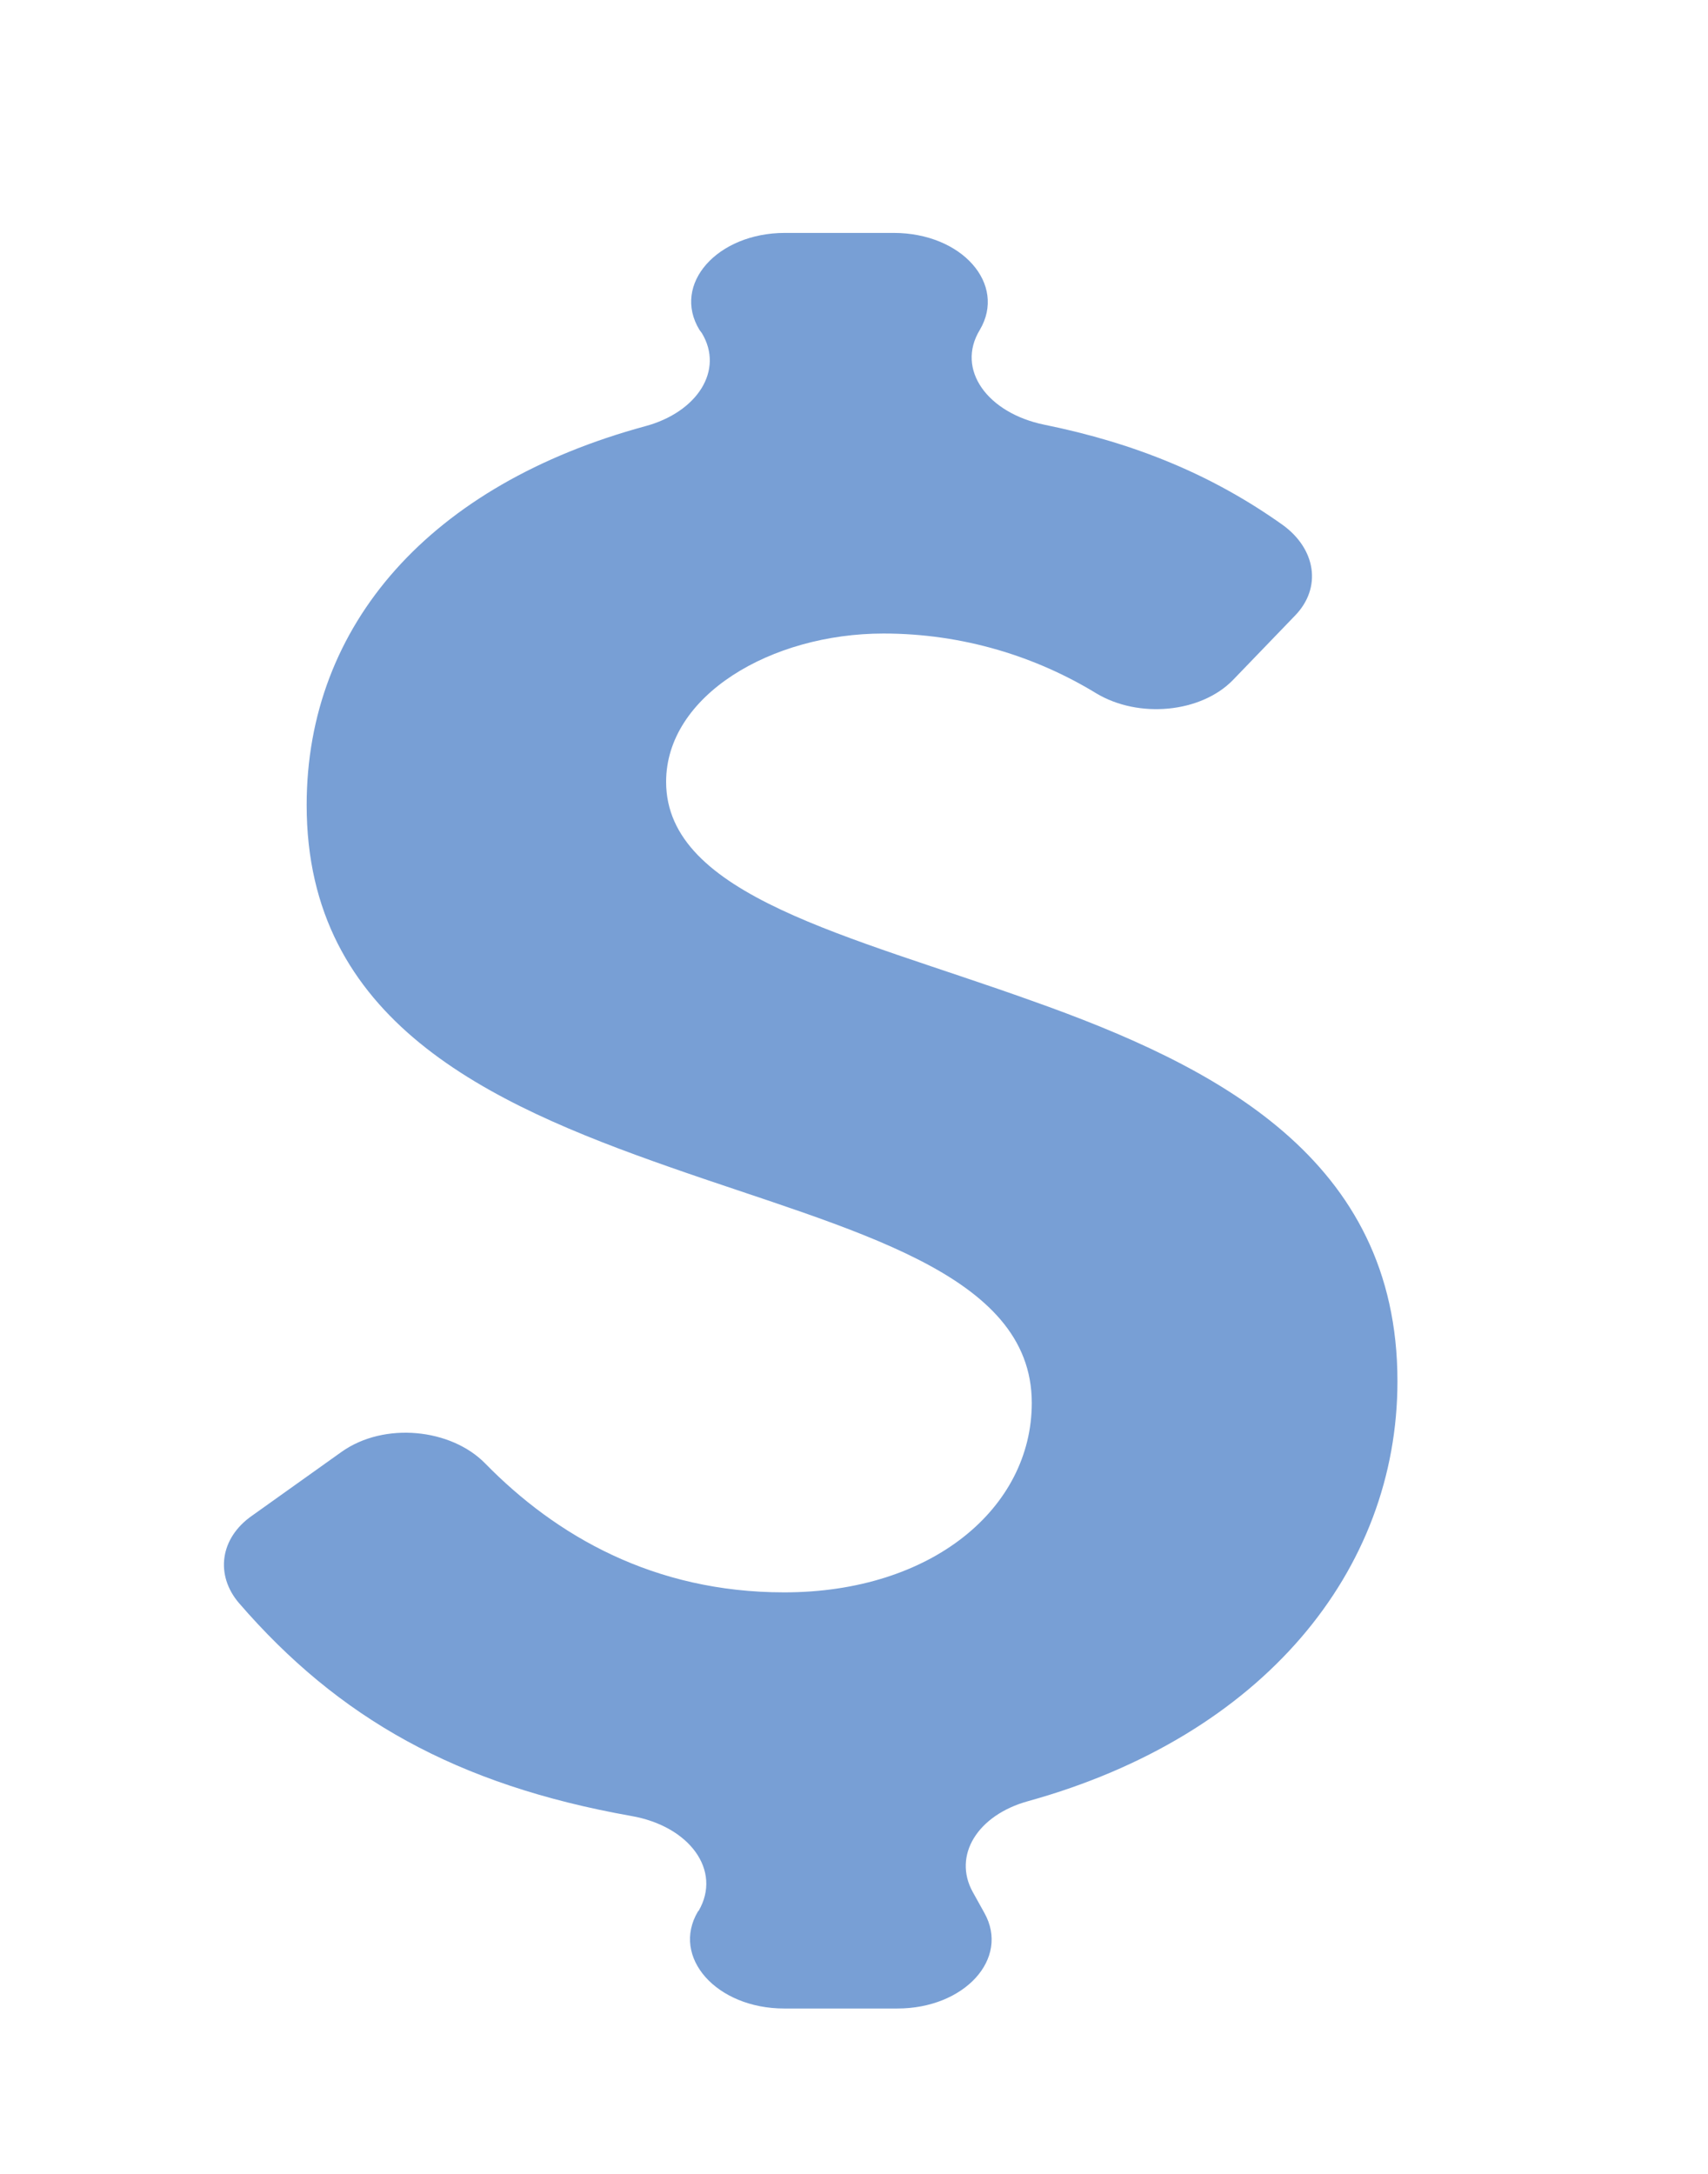 <?xml version="1.0" encoding="utf-8"?>
<!-- Generator: Adobe Illustrator 23.0.0, SVG Export Plug-In . SVG Version: 6.00 Build 0)  -->
<svg version="1.1" id="Capa_1" xmlns="http://www.w3.org/2000/svg" xmlns:xlink="http://www.w3.org/1999/xlink" x="0px" y="0px"
	 viewBox="0 0 22 28" style="enable-background:new 0 0 22 28;" xml:space="preserve">
<style type="text/css">
	.st0{fill:#789FD5;}
</style>
<g>
	<path class="st0" d="M8.13,23.39c-2.25-0.4-3.77-1.26-5.05-2.74c-0.31-0.36-0.25-0.84,0.17-1.13L4.4,18.7
		c0.55-0.39,1.41-0.3,1.85,0.15c0.91,0.93,2.17,1.66,3.85,1.66c1.91,0,3.19-1.09,3.19-2.44c0-1.69-2.34-2.22-4.67-3.04
		c-2.34-0.82-4.67-1.88-4.67-4.66c0-2.33,1.6-4.13,4.36-4.88c0.67-0.18,1.02-0.72,0.73-1.2L9.01,4.25C8.65,3.66,9.24,3,10.11,3h1.4
		c0.88,0,1.46,0.66,1.11,1.25l0,0c-0.31,0.51,0.1,1.07,0.83,1.22c1.18,0.24,2.17,0.65,3.07,1.29c0.43,0.31,0.51,0.81,0.16,1.17
		l-0.8,0.83c-0.41,0.42-1.21,0.5-1.76,0.17c-0.77-0.47-1.71-0.77-2.74-0.77c-1.45,0-2.8,0.8-2.8,1.91c0,1.47,2.37,1.98,4.71,2.82
		c2.37,0.84,4.71,2.03,4.71,4.9c0,2.44-1.73,4.57-4.76,5.41c-0.65,0.18-0.97,0.7-0.71,1.17l0.15,0.27c0.33,0.59-0.26,1.23-1.12,1.23
		H10.1c-0.87,0-1.46-0.66-1.11-1.25l0.01-0.01C9.3,24.09,8.88,23.52,8.13,23.39z"/>
</g>
</svg>
